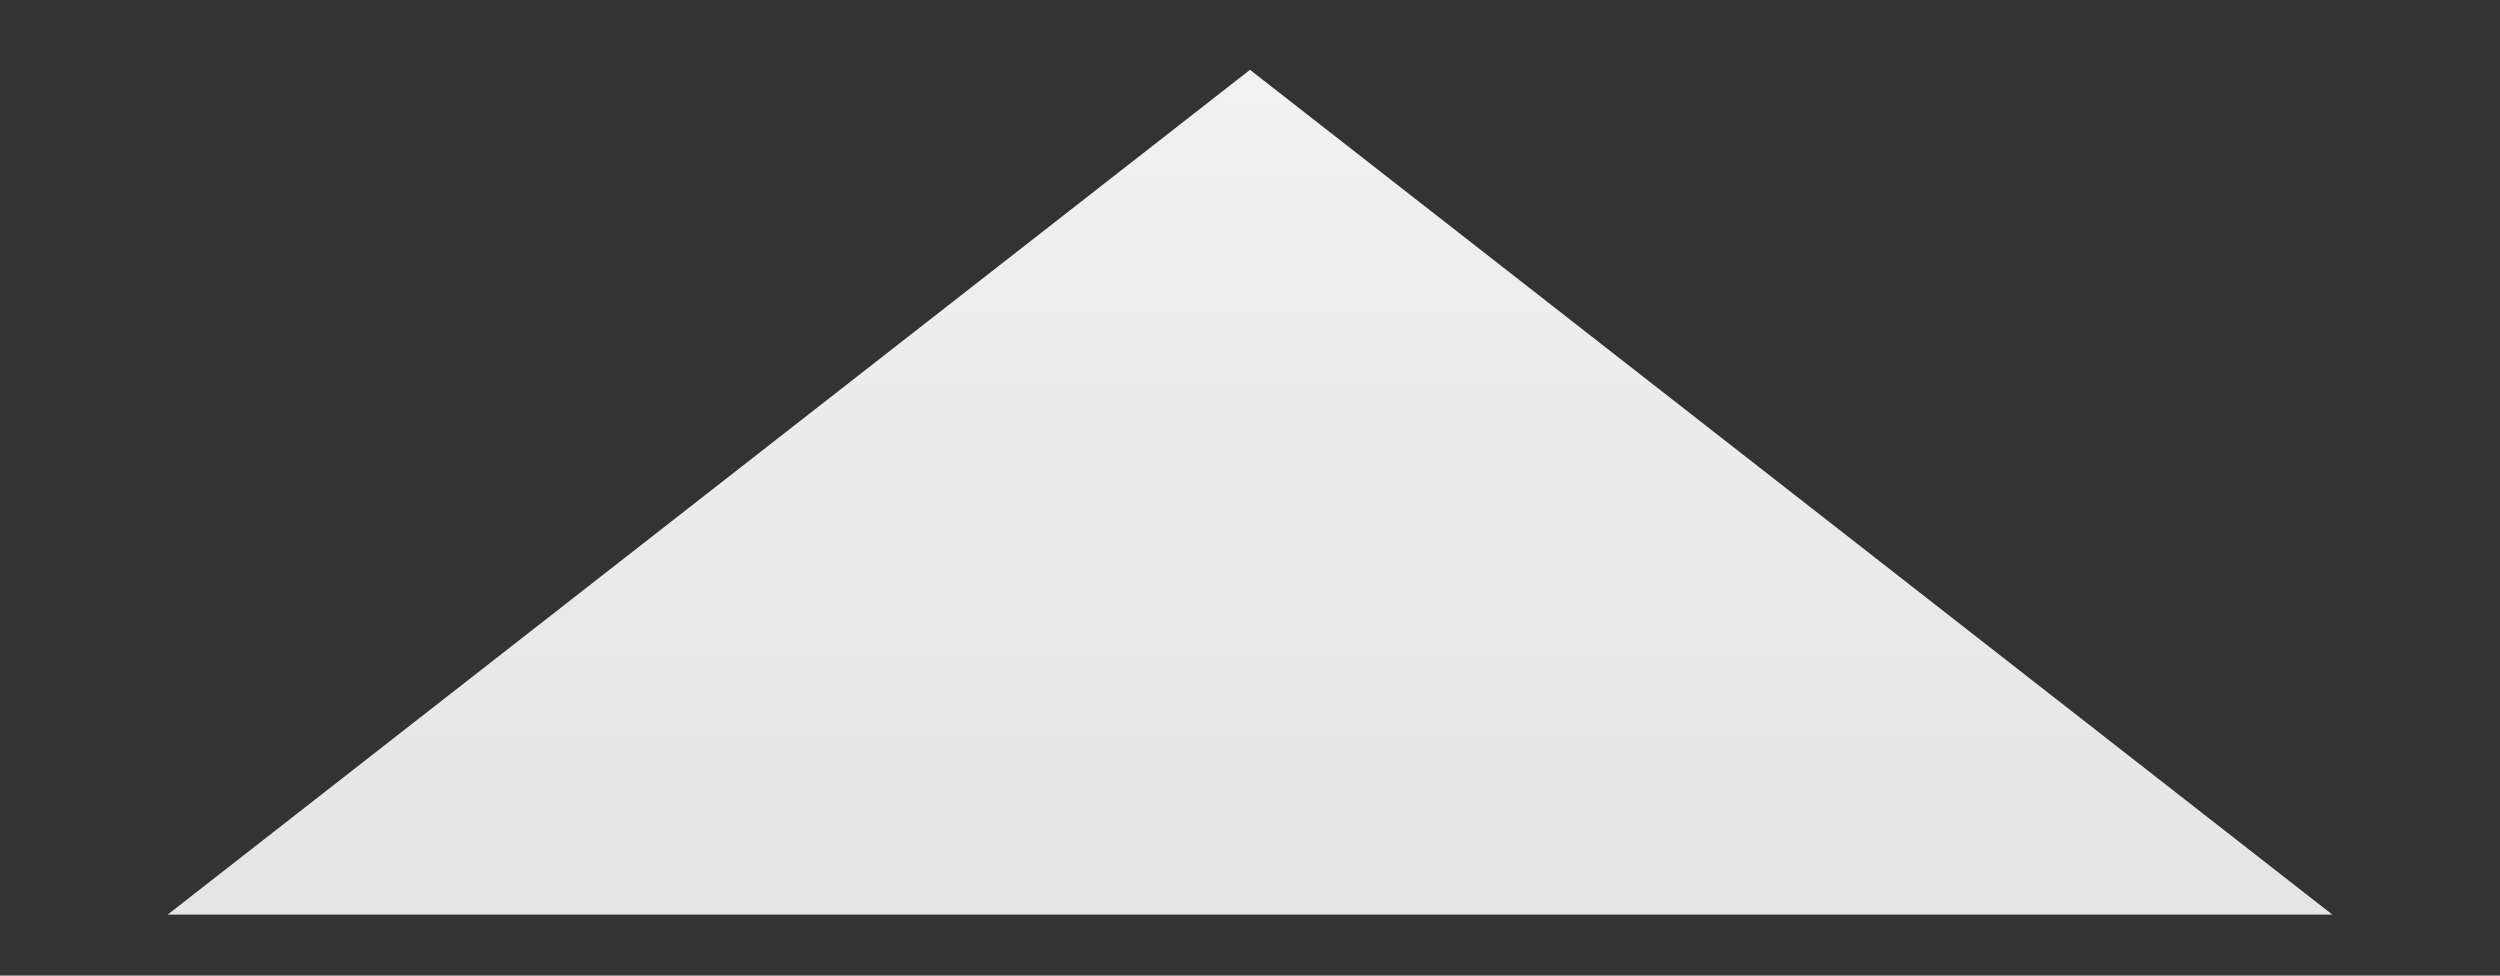 ﻿<?xml version="1.0" encoding="utf-8"?>
<svg version="1.1" xmlns:xlink="http://www.w3.org/1999/xlink" width="41px" height="16px" xmlns="http://www.w3.org/2000/svg">
  <rect width="100%" height="100%" fill="#333333" stroke="none"/>
  <defs>
    <linearGradient gradientUnits="userSpaceOnUse" x1="630.5" y1="322" x2="630.5" y2="338" id="LinearGradient10">
      <stop id="Stop11" stop-color="#ffffff" offset="0" />
      <stop id="Stop12" stop-color="#f2f2f2" offset="0" />
      <stop id="Stop13" stop-color="#e4e4e4" offset="1" />
      <stop id="Stop14" stop-color="#ffffff" offset="1" />
    </linearGradient>
  </defs>
  <g transform="matrix(1 0 0 1 -610 -322 )">
    <path d="M 612.749 337  L 630.5 323.145  L 648.251 337  L 612.749 337  Z " fill-rule="nonzero" fill="url(#LinearGradient10)" stroke="none" />
  </g>
</svg>